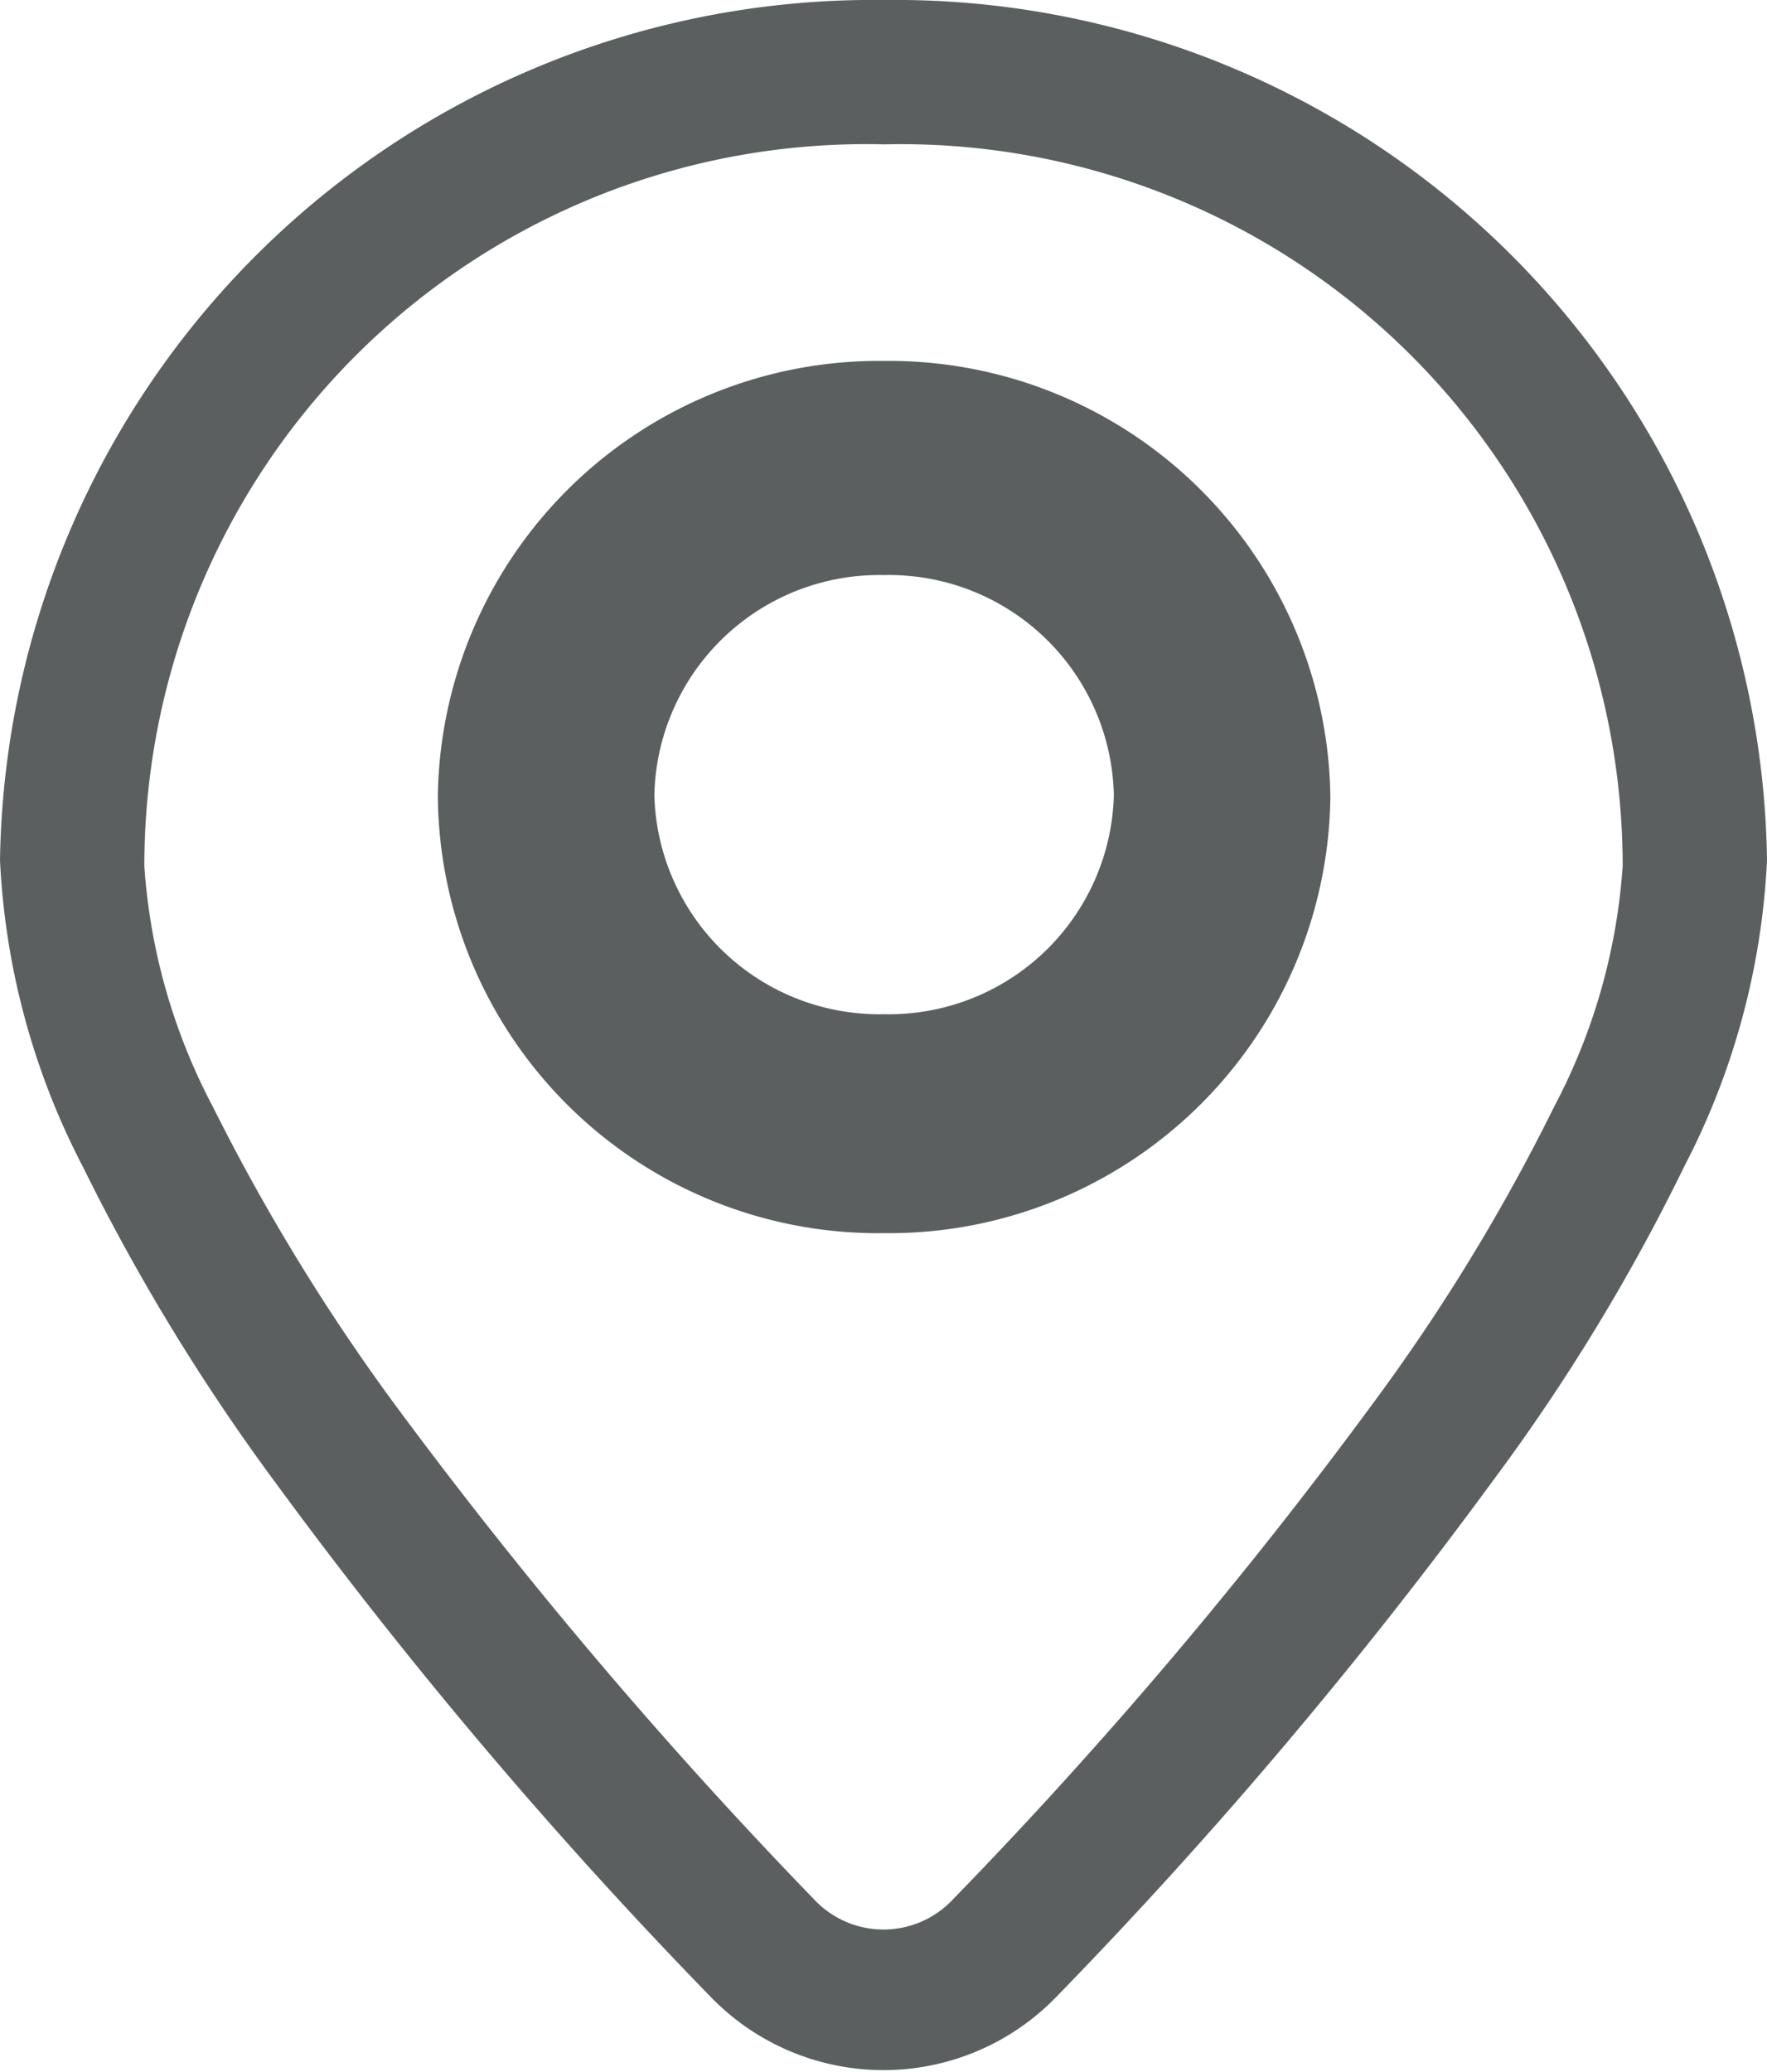 <svg xmlns="http://www.w3.org/2000/svg" viewBox="0 0 14.69 17.22"><defs><style>.cls-1{fill:#5c5f60;fill-rule:evenodd;}.cls-2{fill:none;stroke:#5c5f60;stroke-width:1.2px;}</style></defs><title>Asset 1</title><g id="Layer_2" data-name="Layer 2"><g id="Layer_1-2" data-name="Layer 1"><path class="cls-1" d="M7.35,1.2a6,6,0,0,0-6.15,6,5,5,0,0,0,.57,2,17,17,0,0,0,1.48,2.43,40.61,40.61,0,0,0,3.52,4.16.79.79,0,0,0,1.15,0,39.38,39.38,0,0,0,3.52-4.16,16.16,16.16,0,0,0,1.48-2.43,5,5,0,0,0,.57-2A6,6,0,0,0,7.35,1.2ZM0,7.15A7.26,7.26,0,0,1,7.35,0a7.25,7.25,0,0,1,7.34,7.15A6.14,6.14,0,0,1,14,9.7a16.44,16.44,0,0,1-1.59,2.61A40.32,40.32,0,0,1,8.78,16.6a2,2,0,0,1-2.87,0,40.32,40.32,0,0,1-3.63-4.29A17.21,17.21,0,0,1,.69,9.7,6.14,6.14,0,0,1,0,7.15ZM7.35,4.78A1.87,1.87,0,0,0,5.44,6.61,1.87,1.87,0,0,0,7.35,8.43,1.87,1.87,0,0,0,9.26,6.61,1.87,1.87,0,0,0,7.35,4.78ZM3.64,6.61A3.67,3.67,0,0,1,7.35,3a3.67,3.67,0,0,1,3.71,3.63,3.67,3.67,0,0,1-3.71,3.62A3.66,3.66,0,0,1,3.64,6.61Z"/><ellipse class="cls-2" cx="7.35" cy="6.61" rx="2.81" ry="2.73"/></g></g></svg>